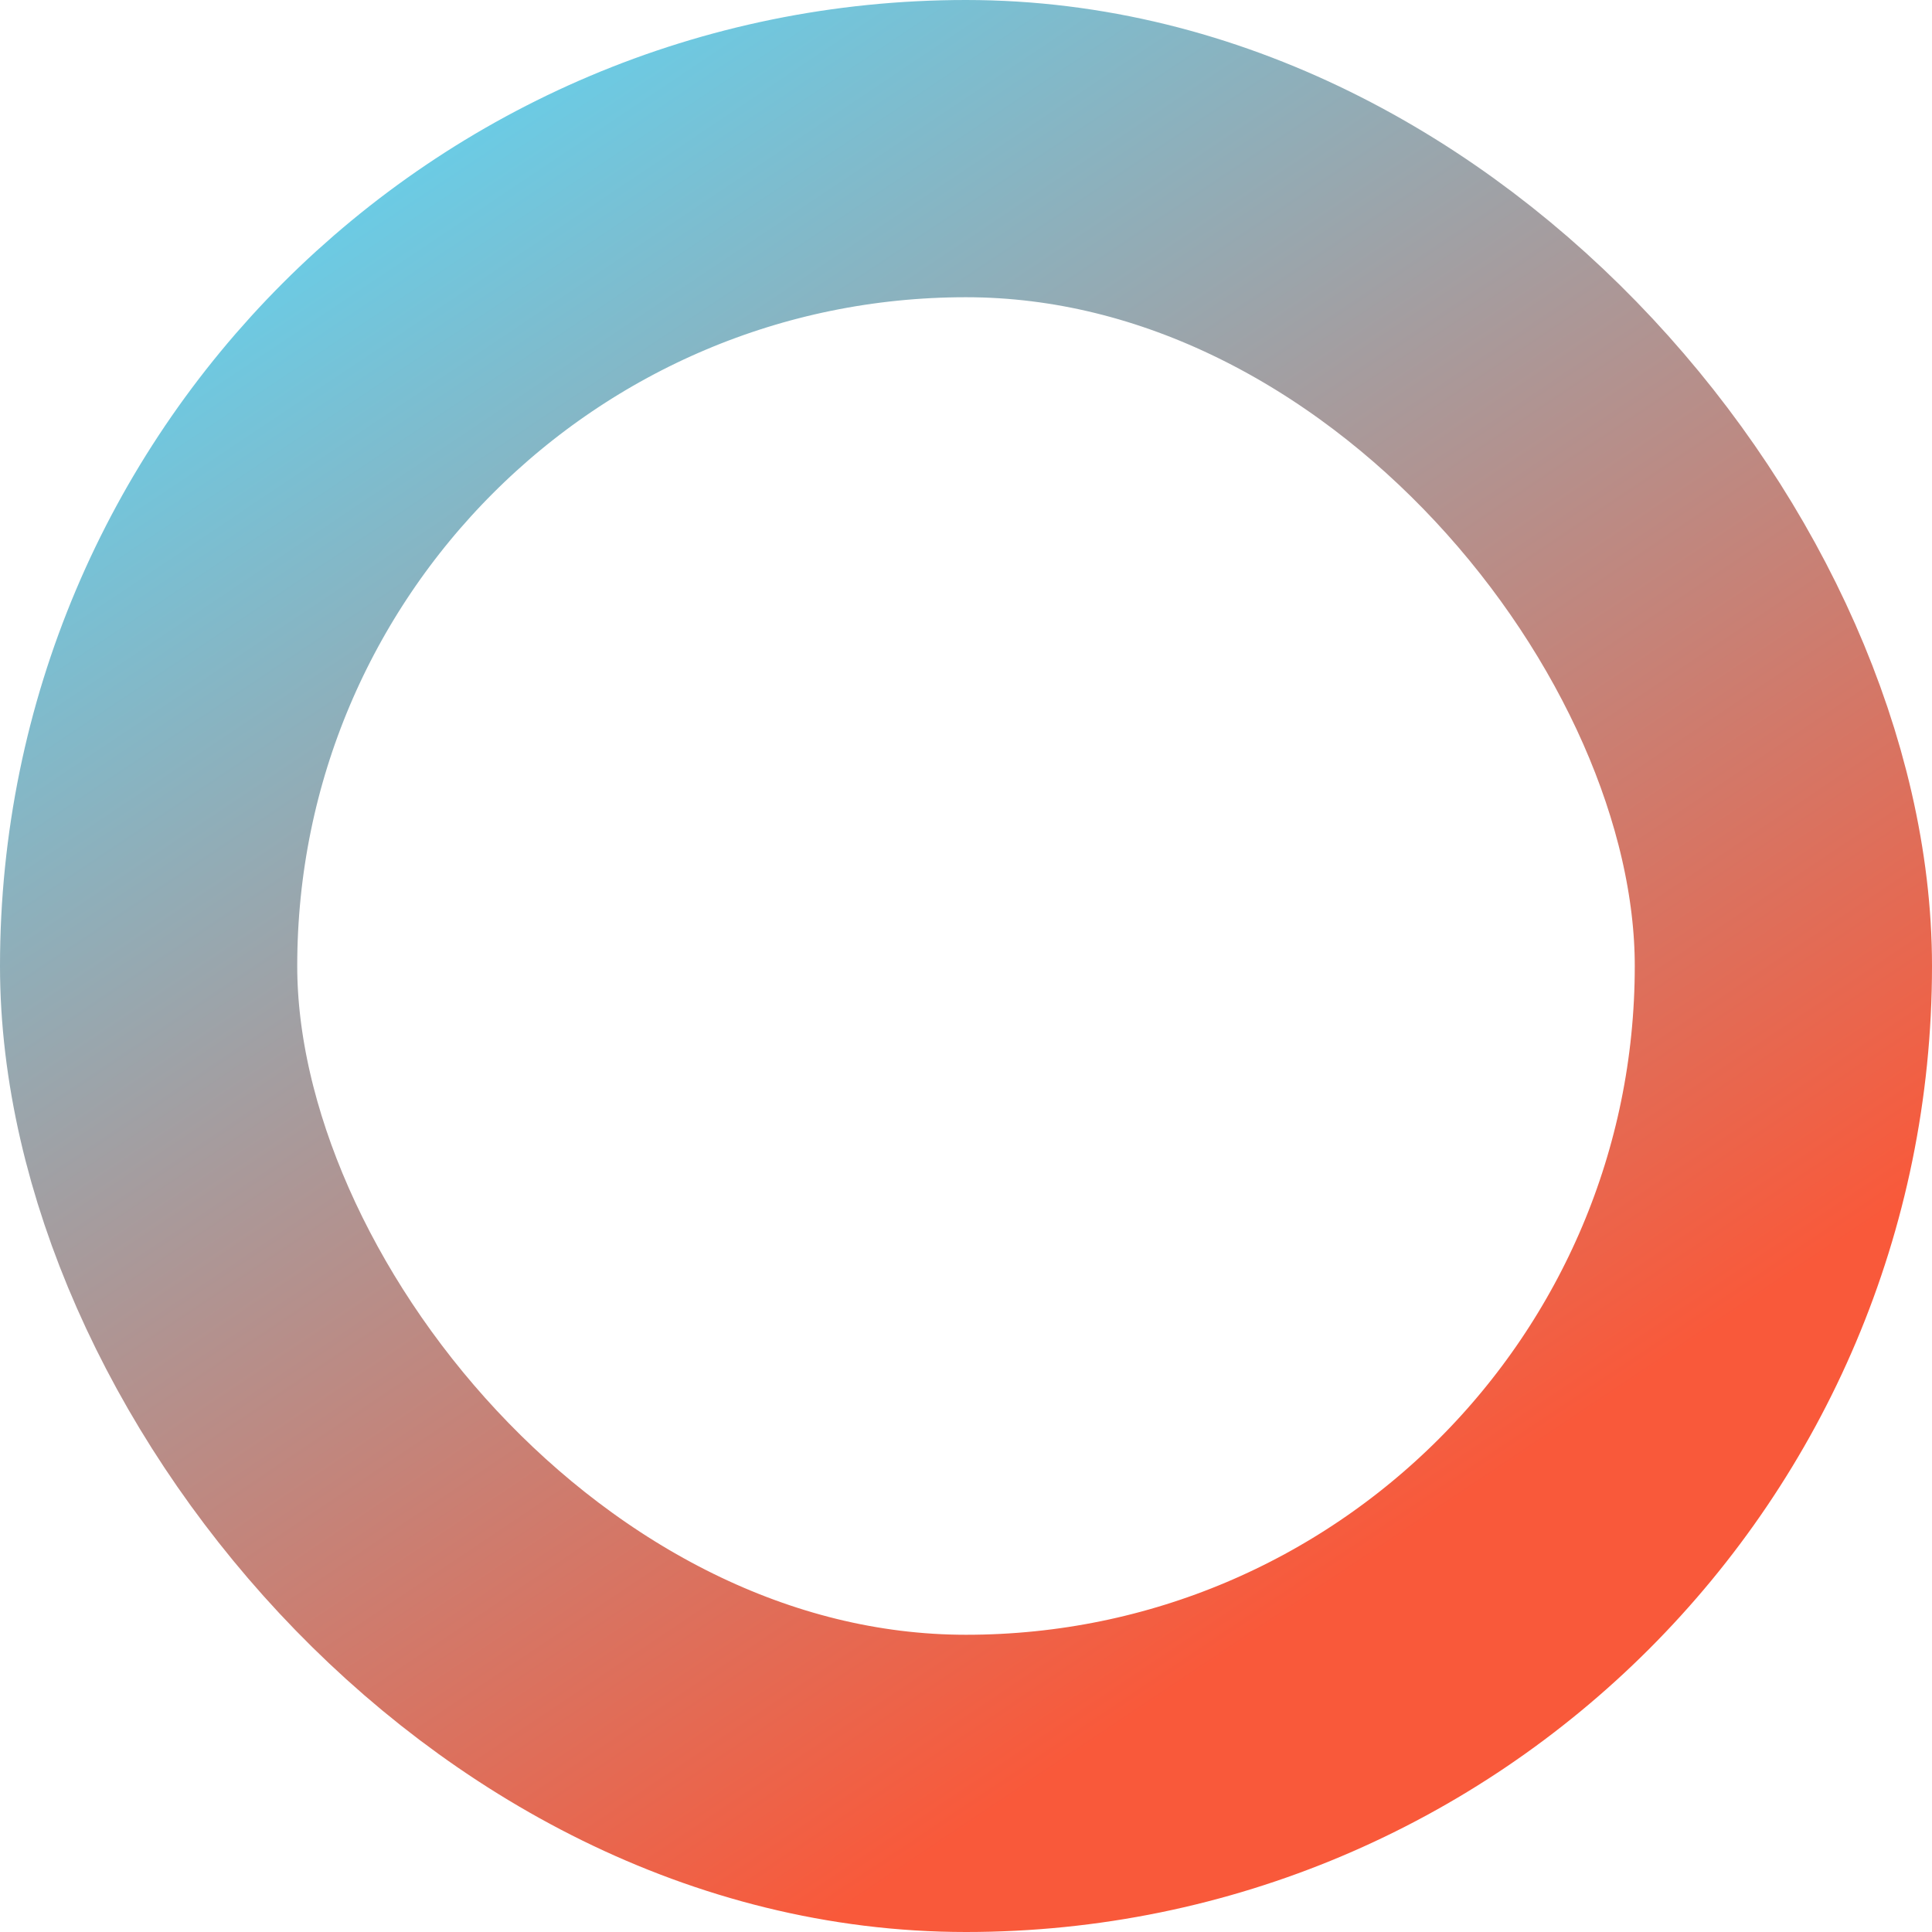 <svg width="26" height="26" viewBox="0 0 26 26" fill="none" xmlns="http://www.w3.org/2000/svg">
<rect x="2" y="2" width="22" height="22" rx="11" stroke="url(#paint0_linear)" stroke-width="4"/>
<defs>
<linearGradient id="paint0_linear" x1="28.625" y1="14.194" x2="9.014" y2="-15.101" gradientUnits="userSpaceOnUse">
<stop stop-color="#F9593A"/>
<stop offset="0.745" stop-color="#55DDFF"/>
</linearGradient>
</defs>
</svg>
